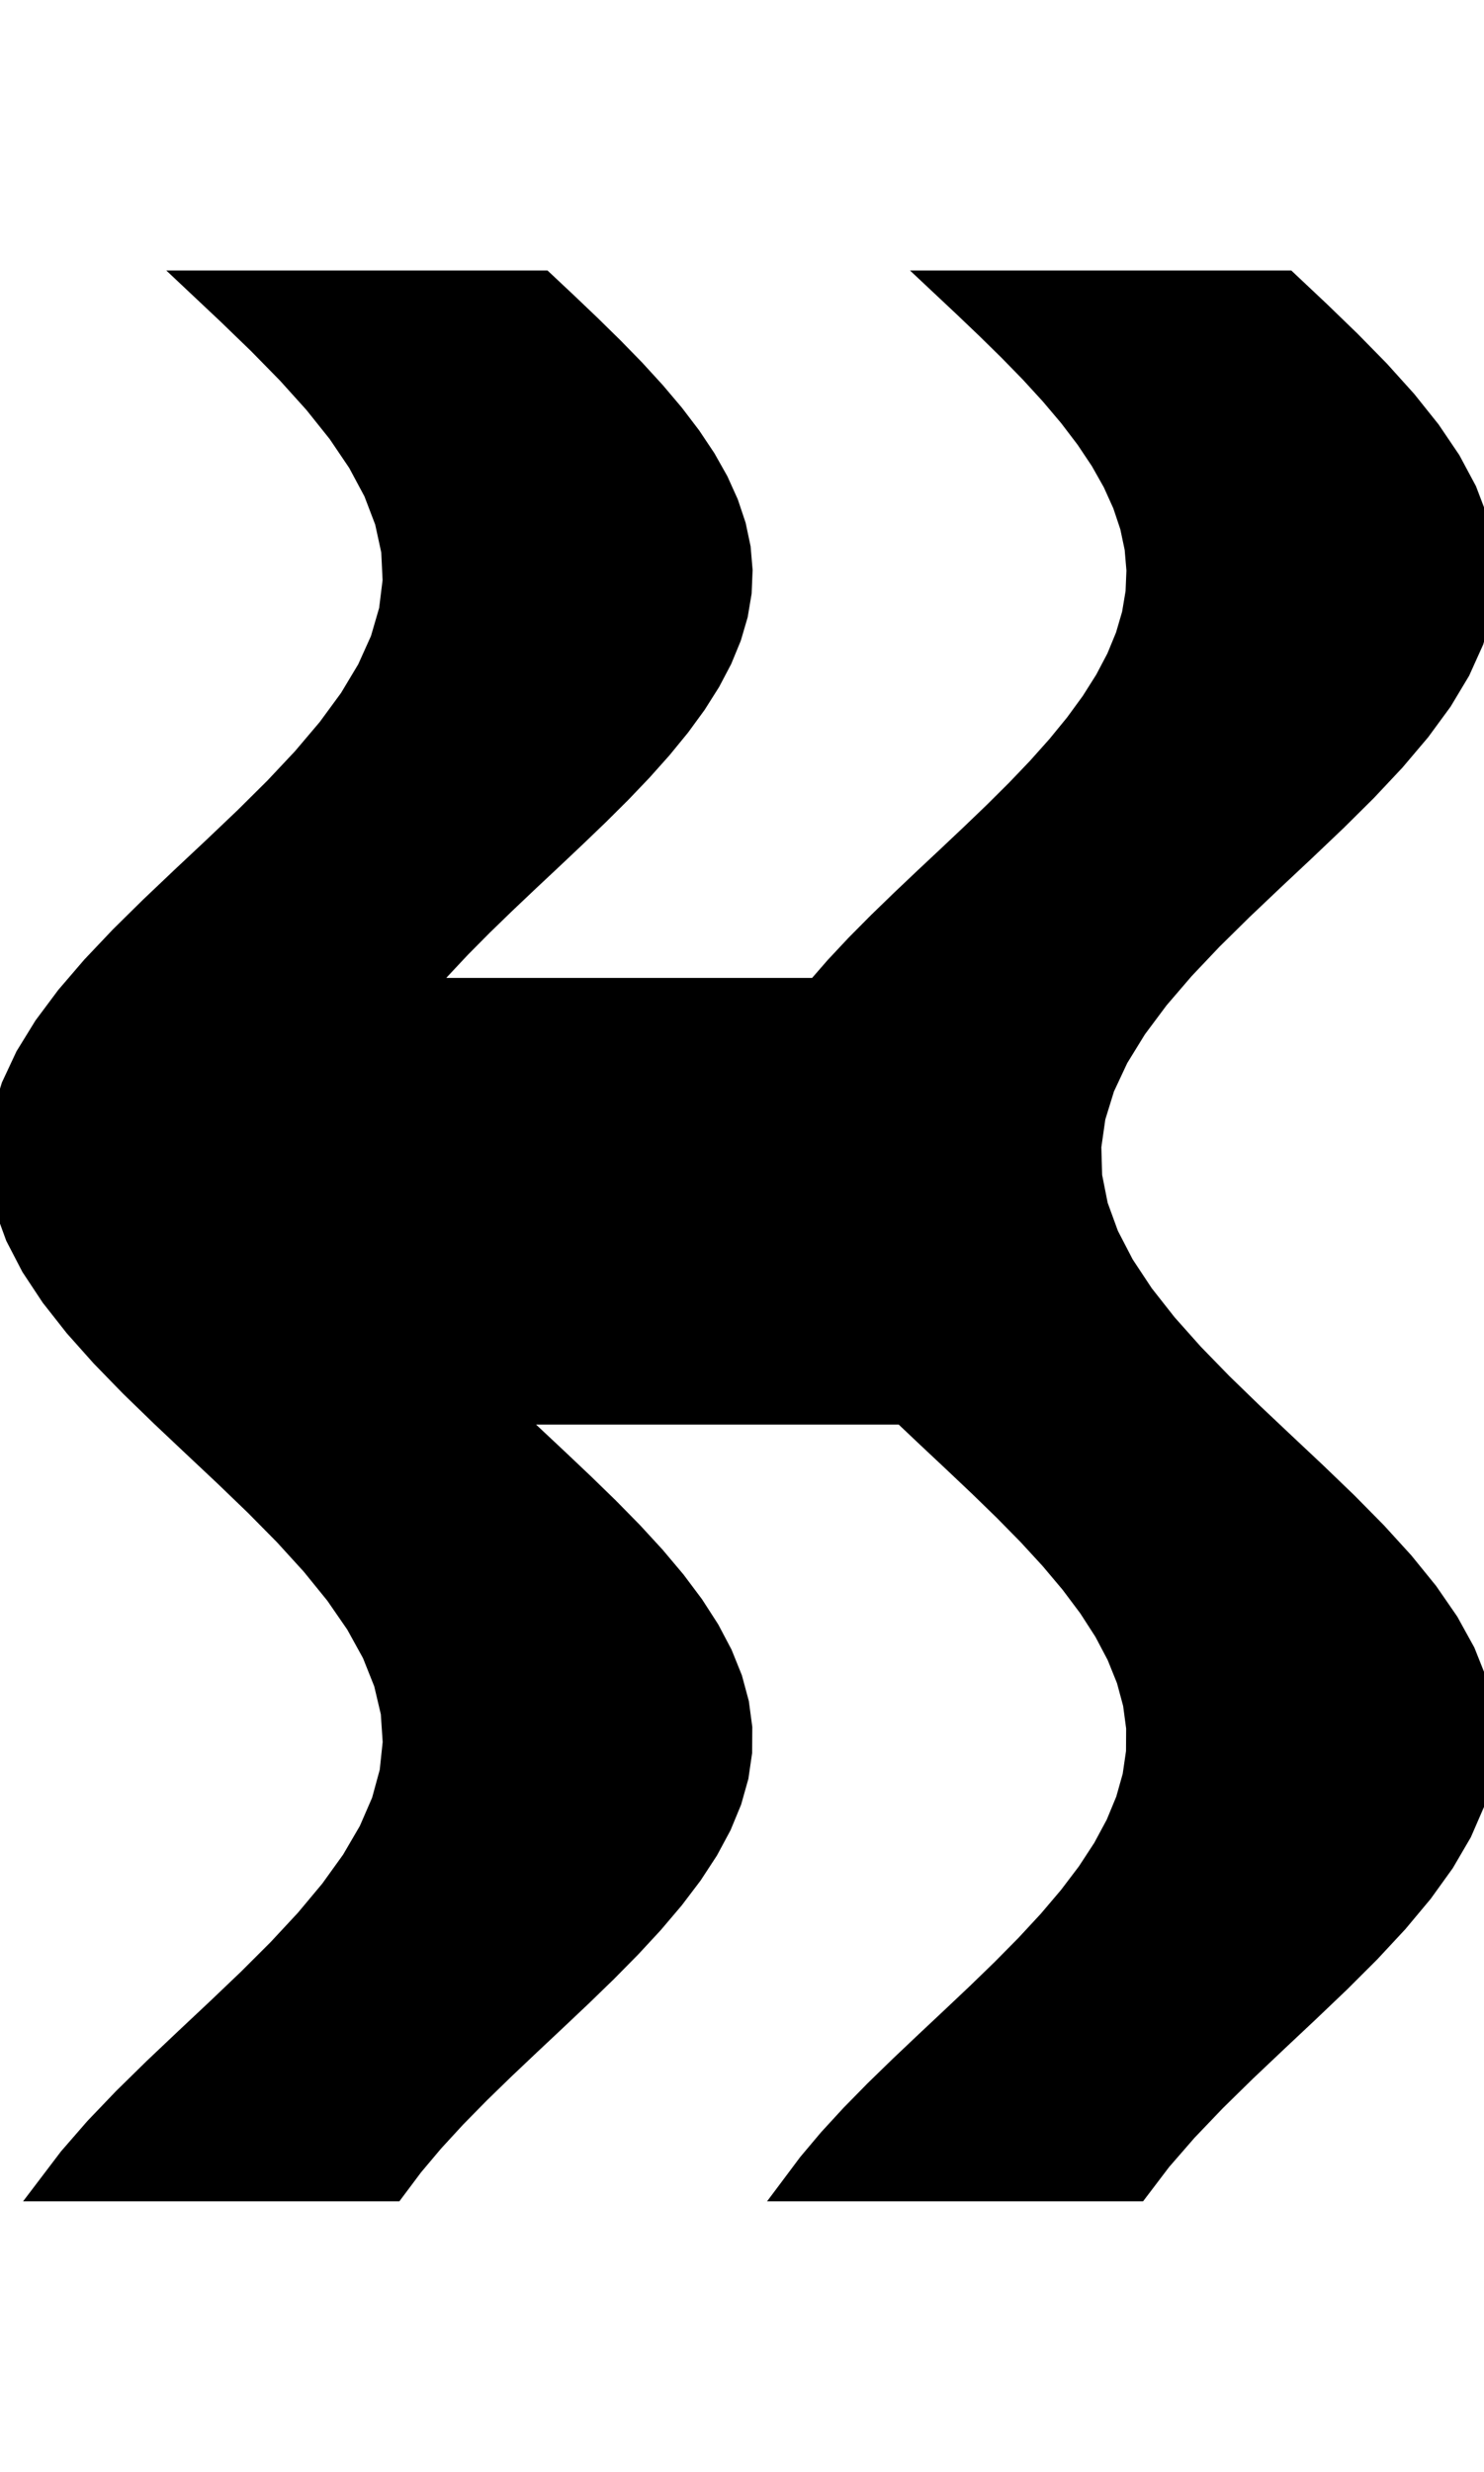 <svg
					xmlns="http://www.w3.org/2000/svg" xmlns:xlink="http://www.w3.org/1999/xlink"
					style="
						overflow: visible;
						height: 100;
					"
					viewBox="-7.989 0 60.057 77.115"
				>
					<path d="M 44.07 0 L 45.35 1.205 L 46.596 2.41 L 47.778 3.615 L 48.864 4.82 L 49.827 6.025 L 50.642 7.23 L 51.287 8.434 L 51.746 9.639 L 52.008 10.844 L 52.065 12.049 L 51.916 13.254 L 51.565 14.459 L 51.022 15.664 L 50.299 16.869 L 49.415 18.074 L 48.394 19.279 L 47.262 20.484 L 46.048 21.689 L 44.782 22.894 L 43.498 24.098 L 42.229 25.303 L 41.007 26.508 L 39.865 27.713 L 38.83 28.918 L 37.931 30.123 L 37.189 31.328 L 36.625 32.533 L 36.253 33.738 L 36.081 34.943 L 36.116 36.148 L 36.355 37.353 L 36.794 38.557 L 37.419 39.762 L 38.216 40.967 L 39.164 42.172 L 40.238 43.377 L 41.41 44.582 L 42.652 45.787 L 43.929 46.992 L 45.211 48.197 L 46.463 49.402 L 47.653 50.607 L 48.751 51.812 L 49.729 53.017 L 50.56 54.221 L 51.225 55.426 L 51.705 56.631 L 51.989 57.836 L 52.069 59.041 L 51.942 60.246 L 51.613 61.451 L 51.09 62.656 L 50.386 63.861 L 49.519 65.066 L 48.512 66.271 L 47.391 67.476 L 46.184 68.681 L 44.922 69.885 L 43.639 71.09 L 42.366 72.295 L 41.138 73.5 L 39.985 74.705 L 38.937 75.91 L 38.022 77.115 L 37.149 77.115 L 36.276 77.115 L 35.402 77.115 L 34.529 77.115 L 33.656 77.115 L 32.783 77.115 L 31.91 77.115 L 31.037 77.115 L 30.164 77.115 L 29.291 77.115 L 28.417 77.115 L 27.544 77.115 L 26.671 77.115 L 25.798 77.115 L 24.925 77.115 L 24.052 77.115 L 24.787 76.133 L 25.614 75.151 L 26.517 74.169 L 27.481 73.187 L 28.491 72.205 L 29.528 71.223 L 30.574 70.241 L 31.613 69.259 L 32.626 68.277 L 33.595 67.295 L 34.505 66.313 L 35.339 65.331 L 36.084 64.349 L 36.726 63.367 L 37.254 62.385 L 37.66 61.403 L 37.937 60.42 L 38.08 59.438 L 38.086 58.456 L 37.955 57.474 L 37.69 56.492 L 37.294 55.51 L 36.776 54.528 L 36.143 53.546 L 35.407 52.564 L 34.58 51.582 L 33.677 50.6 L 32.712 49.618 L 31.702 48.636 L 30.665 47.654 L 29.618 46.672 L 28.58 45.69 L 28.076 45.69 L 27.572 45.69 L 27.068 45.69 L 26.564 45.69 L 26.06 45.69 L 25.555 45.69 L 25.051 45.69 L 24.547 45.69 L 24.043 45.69 L 23.539 45.69 L 23.035 45.69 L 22.531 45.69 L 22.027 45.69 L 21.523 45.69 L 21.019 45.69 L 20.515 45.69 L 20.011 45.69 L 19.507 45.69 L 19.003 45.69 L 18.499 45.69 L 17.995 45.69 L 17.49 45.69 L 16.986 45.69 L 16.482 45.69 L 15.978 45.69 L 15.474 45.69 L 14.97 45.69 L 14.466 45.69 L 13.962 45.69 L 13.458 45.69 L 12.954 45.69 L 12.45 45.69 L 13.488 46.672 L 14.535 47.654 L 15.572 48.636 L 16.582 49.618 L 17.547 50.6 L 18.45 51.582 L 19.277 52.564 L 20.013 53.546 L 20.646 54.528 L 21.164 55.51 L 21.56 56.492 L 21.825 57.474 L 21.956 58.456 L 21.95 59.438 L 21.807 60.42 L 21.53 61.403 L 21.124 62.385 L 20.596 63.367 L 19.954 64.349 L 19.209 65.331 L 18.375 66.313 L 17.465 67.295 L 16.496 68.277 L 15.483 69.259 L 14.444 70.241 L 13.398 71.223 L 12.361 72.205 L 11.351 73.187 L 10.387 74.169 L 9.484 75.151 L 8.657 76.133 L 7.922 77.115 L 7.049 77.115 L 6.176 77.115 L 5.302 77.115 L 4.429 77.115 L 3.556 77.115 L 2.683 77.115 L 1.81 77.115 L 0.937 77.115 L 0.064 77.115 L -0.809 77.115 L -1.683 77.115 L -2.556 77.115 L -3.429 77.115 L -4.302 77.115 L -5.175 77.115 L -6.048 77.115 L -5.133 75.91 L -4.085 74.705 L -2.932 73.5 L -1.704 72.295 L -0.431 71.09 L 0.852 69.885 L 2.114 68.681 L 3.321 67.476 L 4.442 66.271 L 5.449 65.066 L 6.316 63.861 L 7.02 62.656 L 7.543 61.451 L 7.872 60.246 L 7.999 59.041 L 7.919 57.836 L 7.635 56.631 L 7.155 55.426 L 6.49 54.221 L 5.659 53.017 L 4.681 51.812 L 3.583 50.607 L 2.393 49.402 L 1.141 48.197 L -0.141 46.992 L -1.418 45.787 L -2.66 44.582 L -3.832 43.377 L -4.906 42.172 L -5.854 40.967 L -6.651 39.762 L -7.276 38.557 L -7.715 37.353 L -7.954 36.148 L -7.989 34.943 L -7.817 33.738 L -7.445 32.533 L -6.881 31.328 L -6.139 30.123 L -5.24 28.918 L -4.205 27.713 L -3.063 26.508 L -1.841 25.303 L -0.572 24.098 L 0.712 22.894 L 1.978 21.689 L 3.192 20.484 L 4.324 19.279 L 5.345 18.074 L 6.229 16.869 L 6.952 15.664 L 7.495 14.459 L 7.846 13.254 L 7.995 12.049 L 7.938 10.844 L 7.676 9.639 L 7.217 8.434 L 6.572 7.23 L 5.757 6.025 L 4.794 4.82 L 3.708 3.615 L 2.526 2.41 L 1.28 1.205 L 0 0 L 0.873 0 L 1.746 0 L 2.619 0 L 3.493 0 L 4.366 0 L 5.239 0 L 6.112 0 L 6.985 0 L 7.858 0 L 8.731 0 L 9.604 0 L 10.478 0 L 11.351 0 L 12.224 0 L 13.097 0 L 13.97 0 L 14.922 0.894 L 15.86 1.789 L 16.771 2.683 L 17.643 3.577 L 18.462 4.472 L 19.218 5.366 L 19.899 6.261 L 20.496 7.155 L 21 8.049 L 21.404 8.944 L 21.703 9.838 L 21.892 10.732 L 21.968 11.627 L 21.931 12.521 L 21.781 13.416 L 21.519 14.31 L 21.151 15.204 L 20.68 16.099 L 20.115 16.993 L 19.462 17.887 L 18.73 18.782 L 17.932 19.676 L 17.077 20.571 L 16.178 21.465 L 15.247 22.359 L 14.299 23.254 L 13.345 24.148 L 12.401 25.043 L 11.479 25.937 L 10.592 26.831 L 9.753 27.726 L 8.975 28.62 L 9.479 28.62 L 9.983 28.62 L 10.487 28.62 L 10.991 28.62 L 11.495 28.62 L 11.999 28.62 L 12.503 28.62 L 13.007 28.62 L 13.511 28.62 L 14.015 28.62 L 14.519 28.62 L 15.023 28.62 L 15.527 28.62 L 16.031 28.62 L 16.535 28.62 L 17.04 28.62 L 17.544 28.62 L 18.048 28.62 L 18.552 28.62 L 19.056 28.62 L 19.56 28.62 L 20.064 28.62 L 20.568 28.62 L 21.072 28.62 L 21.576 28.62 L 22.08 28.62 L 22.584 28.62 L 23.088 28.62 L 23.592 28.62 L 24.096 28.62 L 24.6 28.62 L 25.105 28.62 L 25.883 27.726 L 26.722 26.831 L 27.609 25.937 L 28.531 25.043 L 29.475 24.148 L 30.429 23.254 L 31.377 22.359 L 32.308 21.465 L 33.207 20.571 L 34.062 19.676 L 34.86 18.782 L 35.592 17.887 L 36.245 16.993 L 36.81 16.099 L 37.281 15.204 L 37.649 14.31 L 37.911 13.416 L 38.061 12.521 L 38.098 11.627 L 38.022 10.732 L 37.833 9.838 L 37.534 8.944 L 37.13 8.049 L 36.626 7.155 L 36.029 6.261 L 35.348 5.366 L 34.592 4.472 L 33.773 3.577 L 32.901 2.683 L 31.99 1.789 L 31.052 0.894 L 30.1 0 L 30.973 0 L 31.846 0 L 32.719 0 L 33.593 0 L 34.466 0 L 35.339 0 L 36.212 0 L 37.085 0 L 37.958 0 L 38.831 0 L 39.704 0 L 40.578 0 L 41.451 0 L 42.324 0 L 43.197 0 L 44.07 0 L 44.07 0 Z" fill="black" stroke="black" />
				</svg>